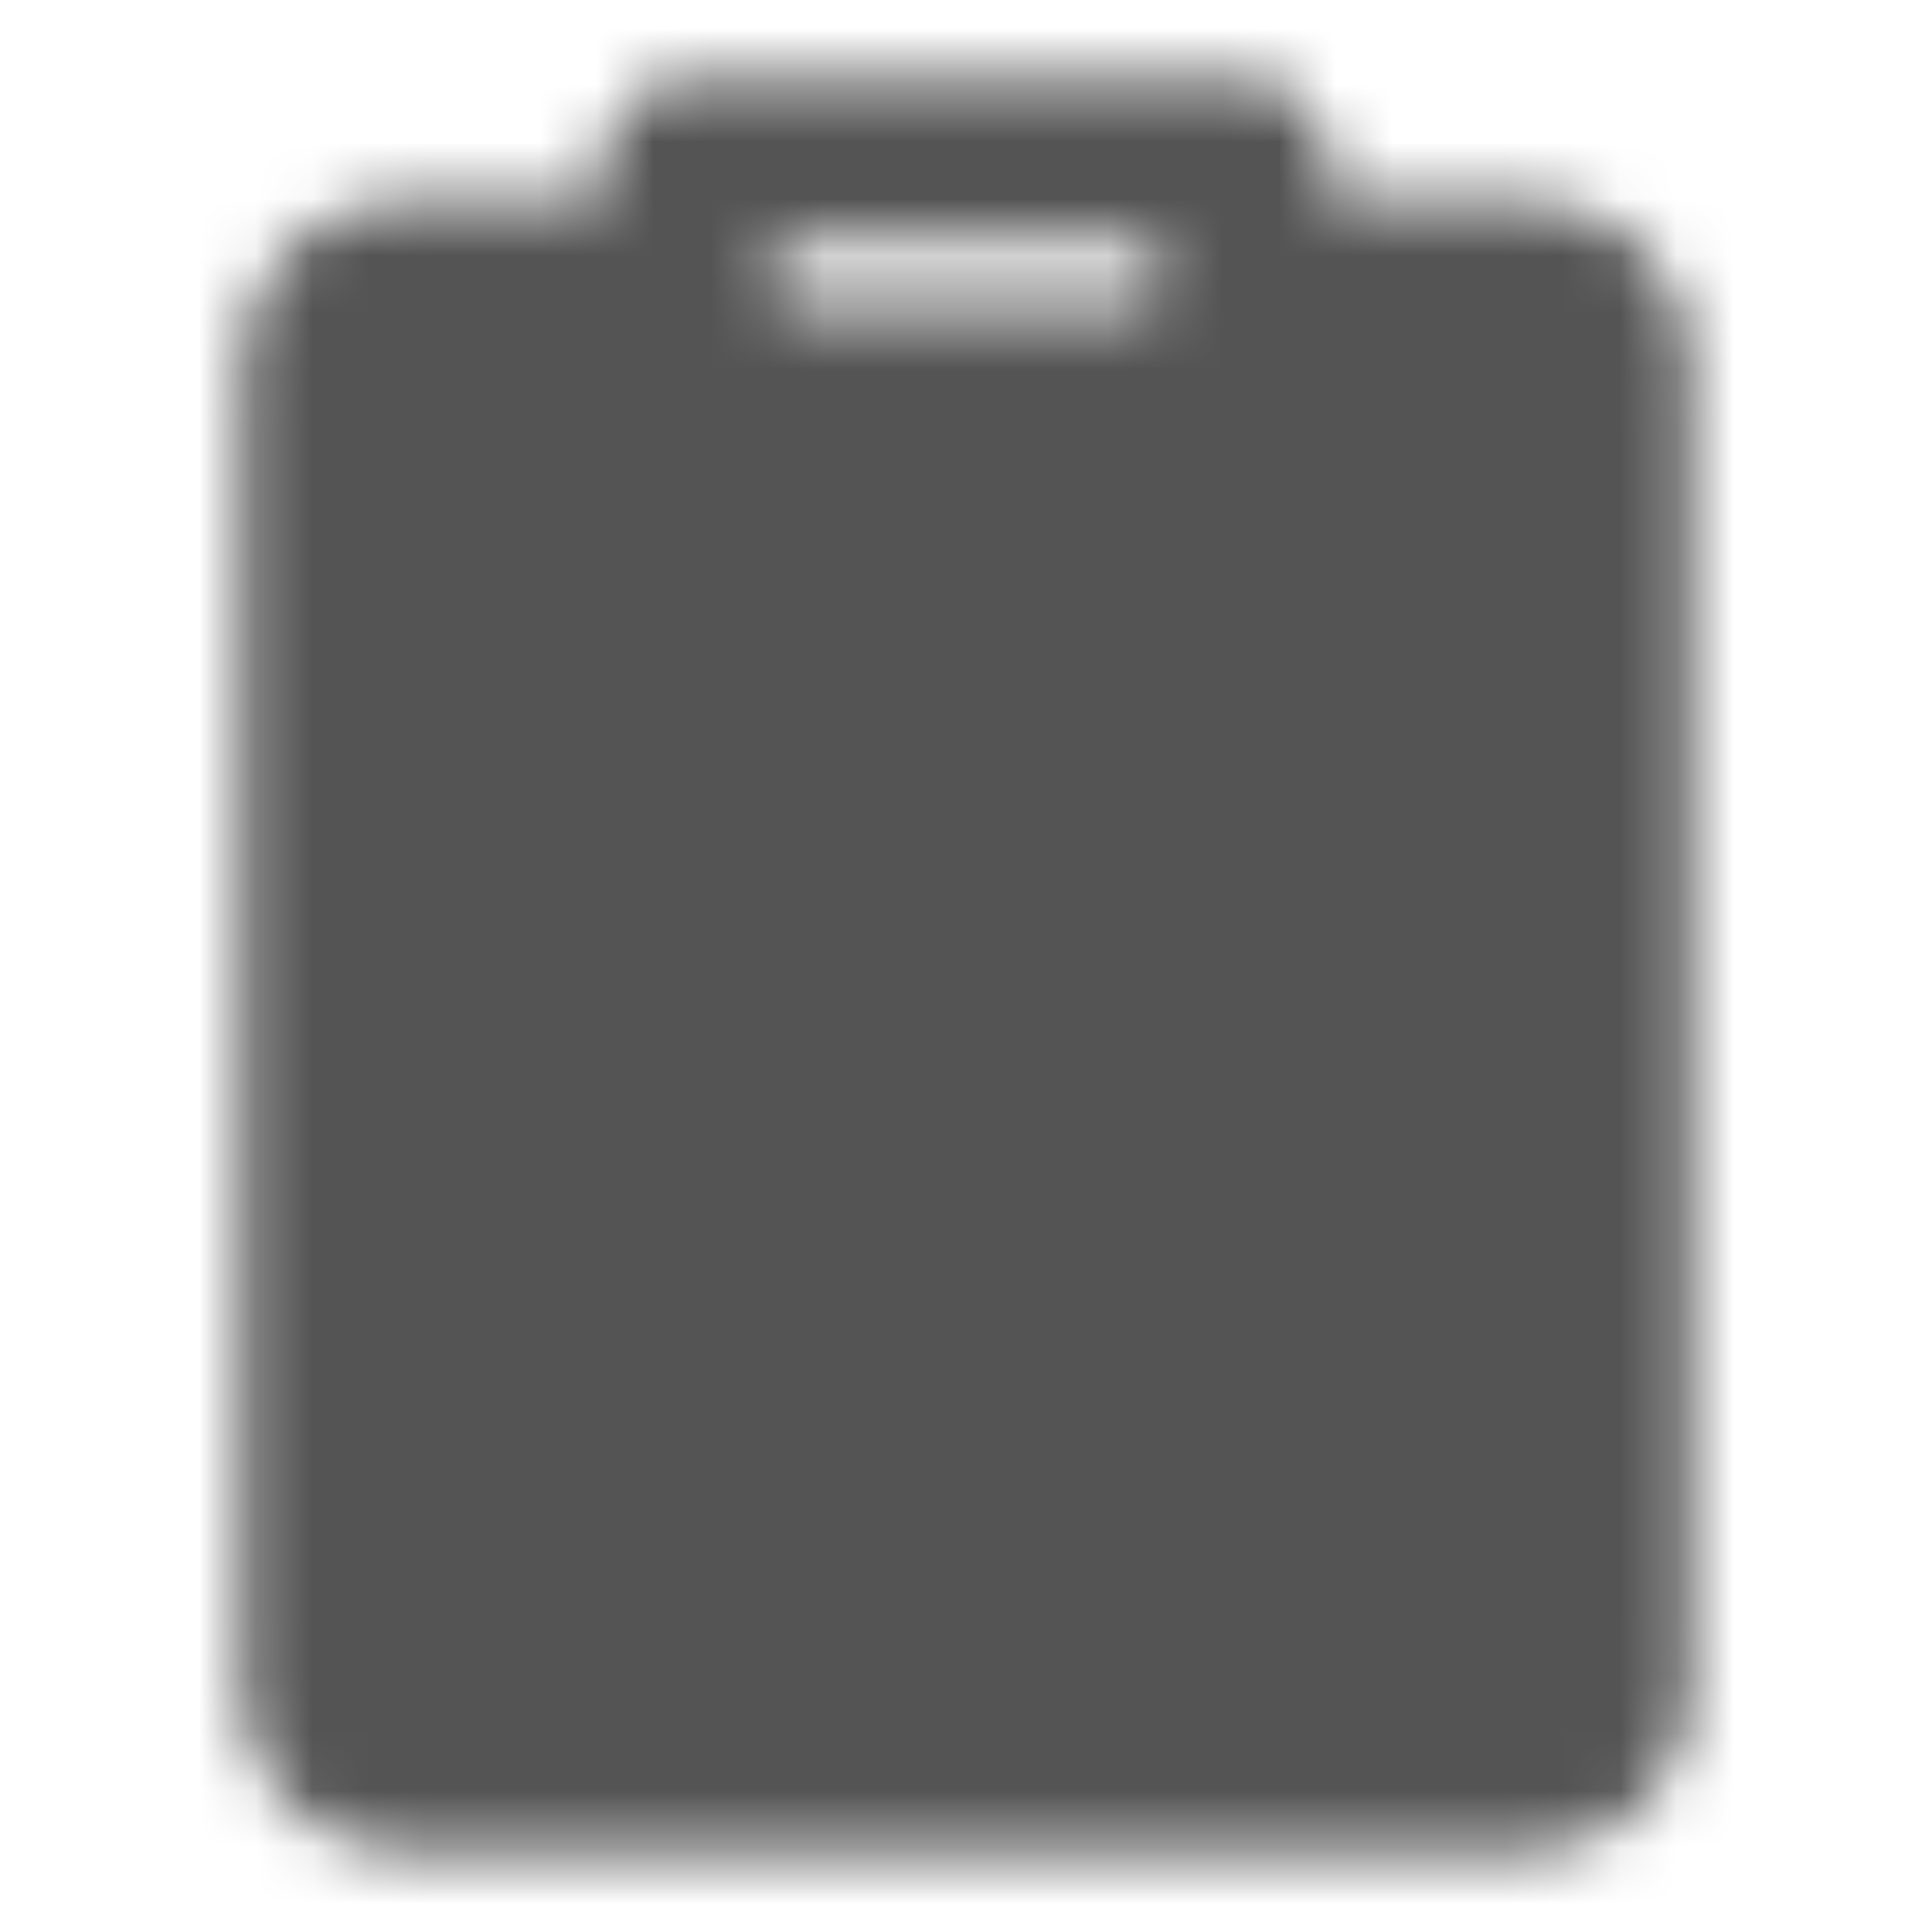 <svg width="34" height="34" viewBox="0 0 34 34" fill="none" xmlns="http://www.w3.org/2000/svg">
<g id="icon-park-solid:order">
<g id="Mask group">
<mask id="mask0_8_134" style="mask-type:luminance" maskUnits="userSpaceOnUse" x="4" y="1" width="26" height="32">
<g id="Group">
<g id="Group_2">
<path id="Vector" d="M23.41 4.958H26.917C27.292 4.958 27.653 5.108 27.918 5.373C28.184 5.639 28.333 5.999 28.333 6.375V29.75C28.333 30.126 28.184 30.486 27.918 30.752C27.653 31.017 27.292 31.167 26.917 31.167H7.083C6.708 31.167 6.347 31.017 6.082 30.752C5.816 30.486 5.667 30.126 5.667 29.75V6.375C5.667 5.999 5.816 5.639 6.082 5.373C6.347 5.108 6.708 4.958 7.083 4.958H12.042V7.083H21.958V4.958H23.41Z" fill="white" stroke="white" stroke-width="2.833" stroke-linejoin="round"/>
<path id="Vector_2" d="M12.042 2.833H21.958V7.083H12.042V2.833Z" stroke="white" stroke-width="2.833" stroke-linecap="round" stroke-linejoin="round"/>
<path id="Vector_3" d="M19.125 13.458L13.458 19.126H20.544L14.875 24.792" stroke="black" stroke-width="2.833" stroke-linecap="round" stroke-linejoin="round"/>
</g>
</g>
</mask>
<g mask="url(#mask0_8_134)">
<path id="Vector_4" d="M0 0H34V34H0V0Z" fill="#545454"/>
</g>
</g>
</g>
</svg>
